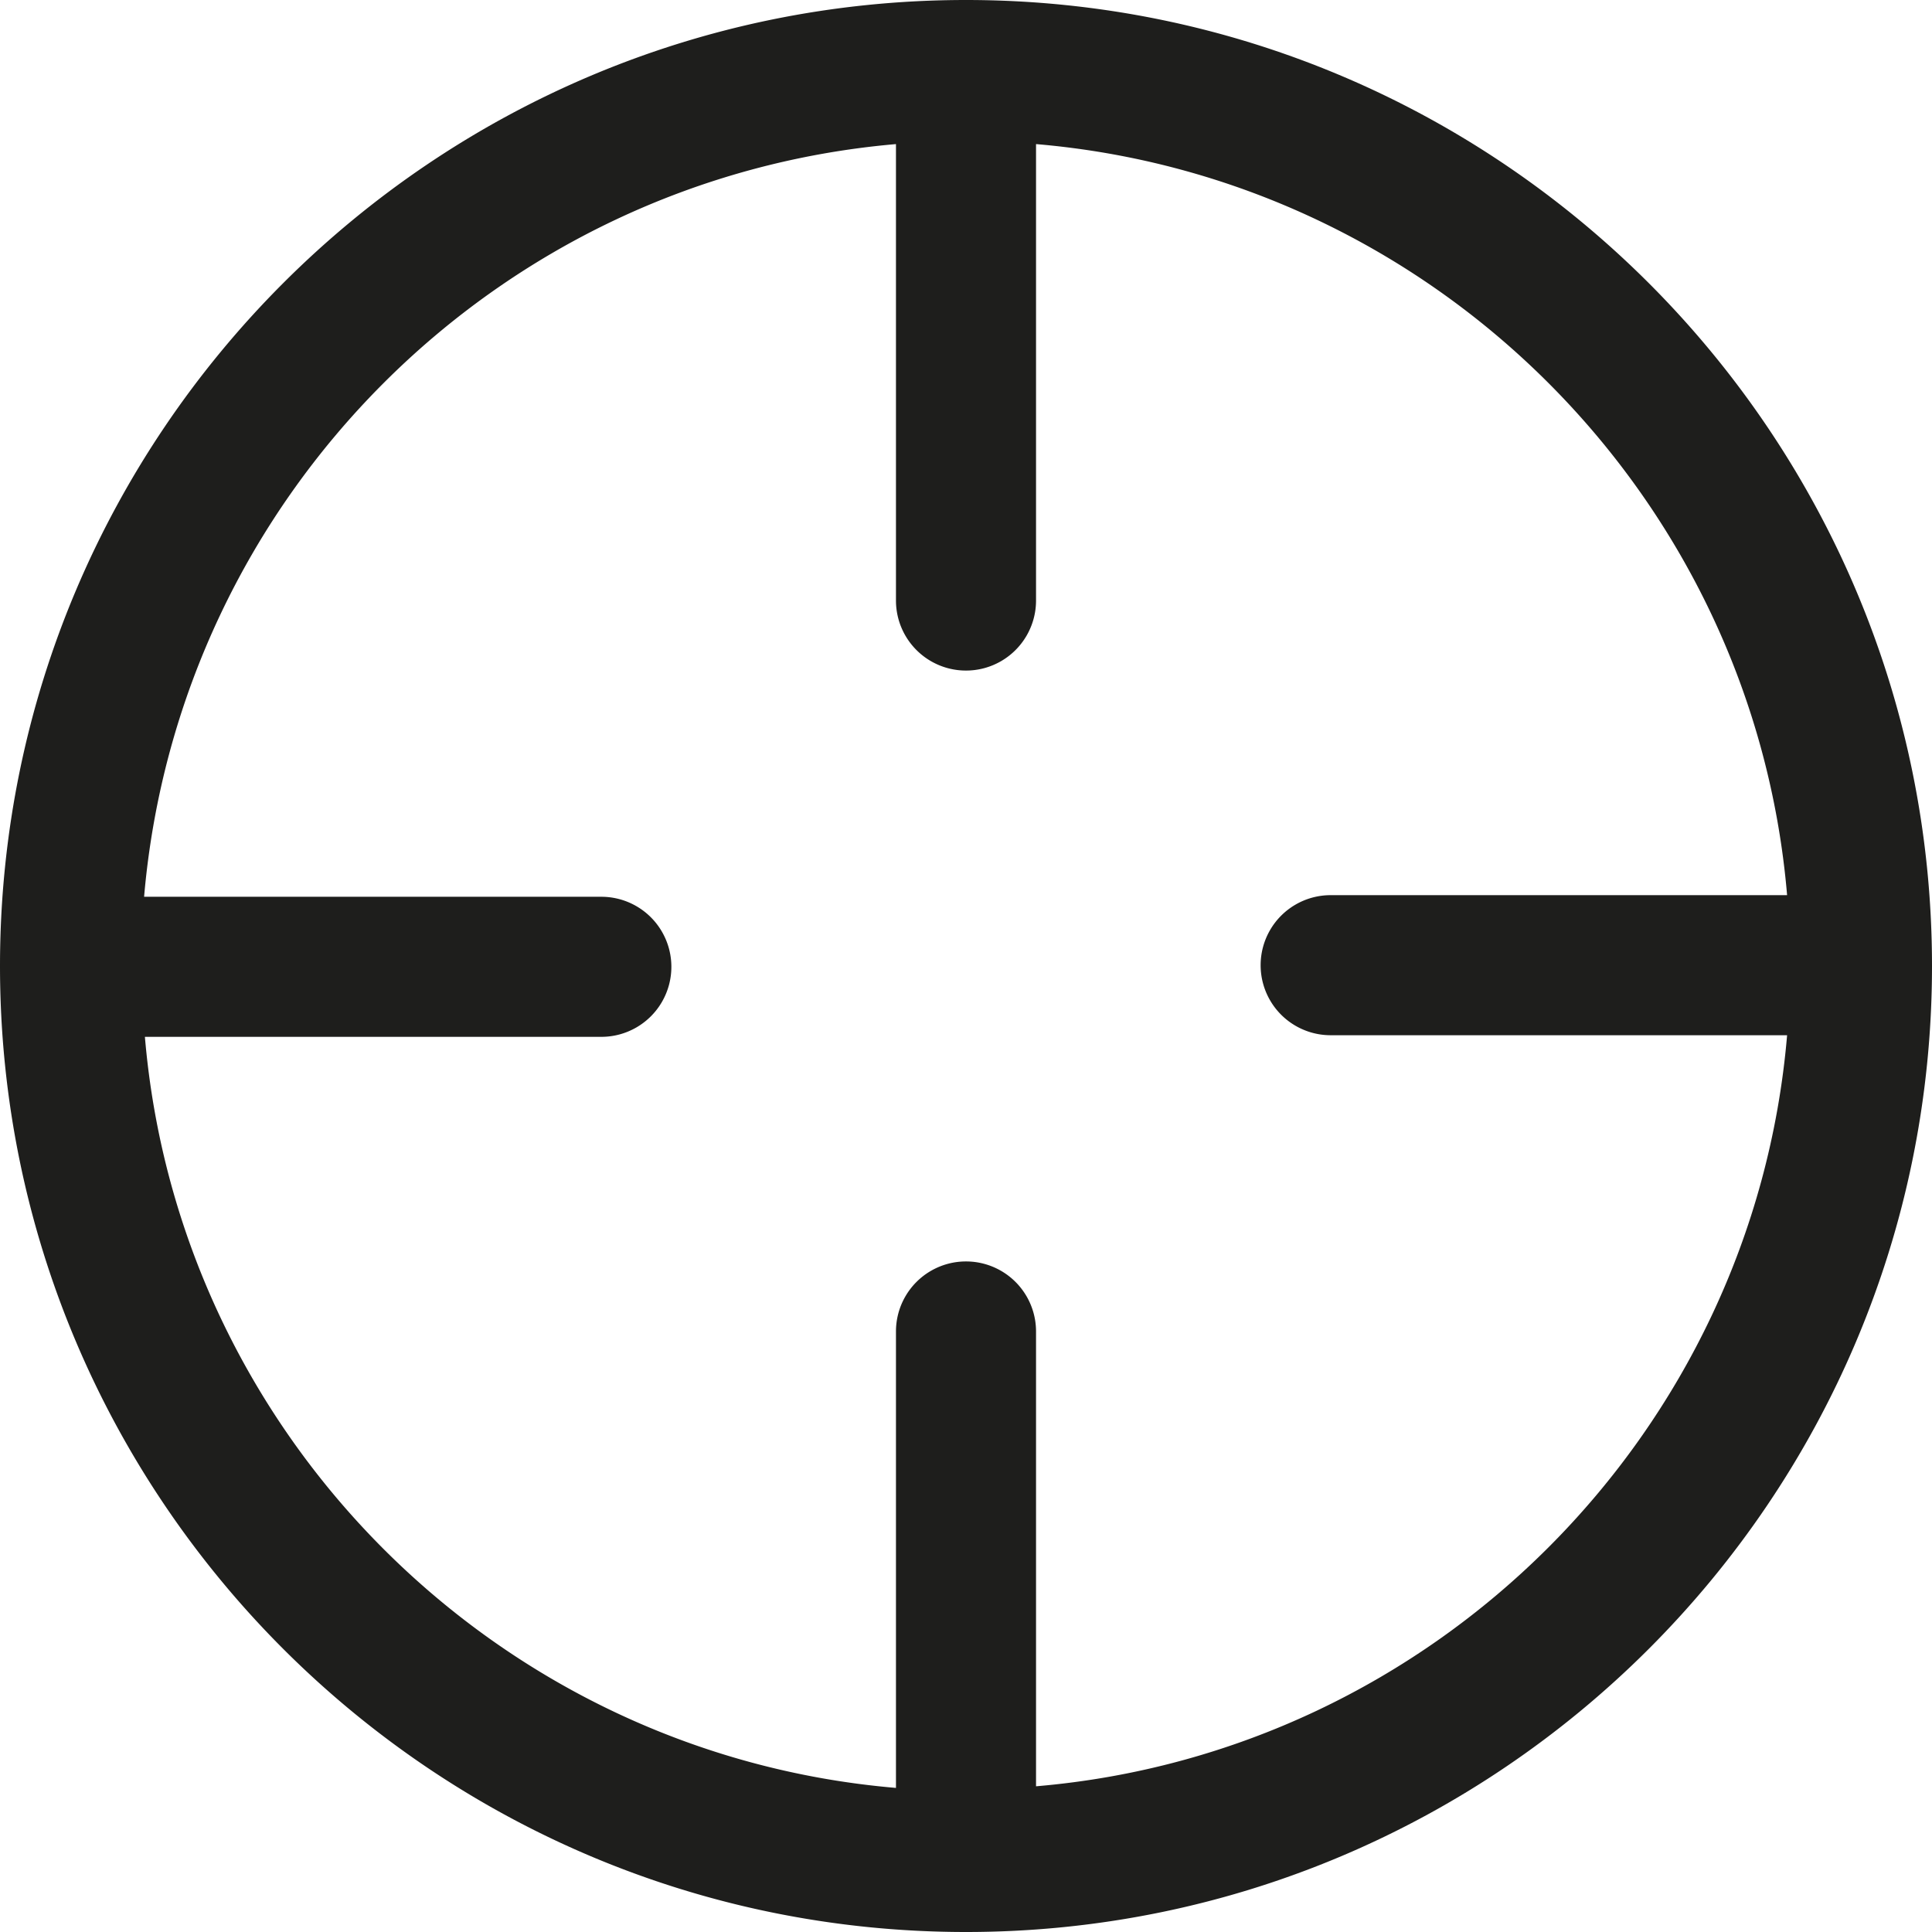 <svg viewBox="0 0 24 24" xmlns="http://www.w3.org/2000/svg">
  <path fill="#1e1e1c" d="M12 0C5.38 0 0 5.38 0 12s5.38 12 12 12 12-5.38 12-12S18.62 0 12 0m.87 22.21v-5.67a.87.87 0 0 0-1.74 0v5.67c-4.95-.42-8.91-4.38-9.33-9.33h5.67a.87.87 0 0 0 0-1.74H1.79c.43-4.97 4.38-8.92 9.34-9.35v5.67a.87.87 0 0 0 1.74 0V1.79c4.95.42 8.91 4.38 9.33 9.33h-5.67a.87.87 0 0 0 0 1.74h5.67c-.42 4.95-4.38 8.91-9.33 9.33Z"/>
</svg>
